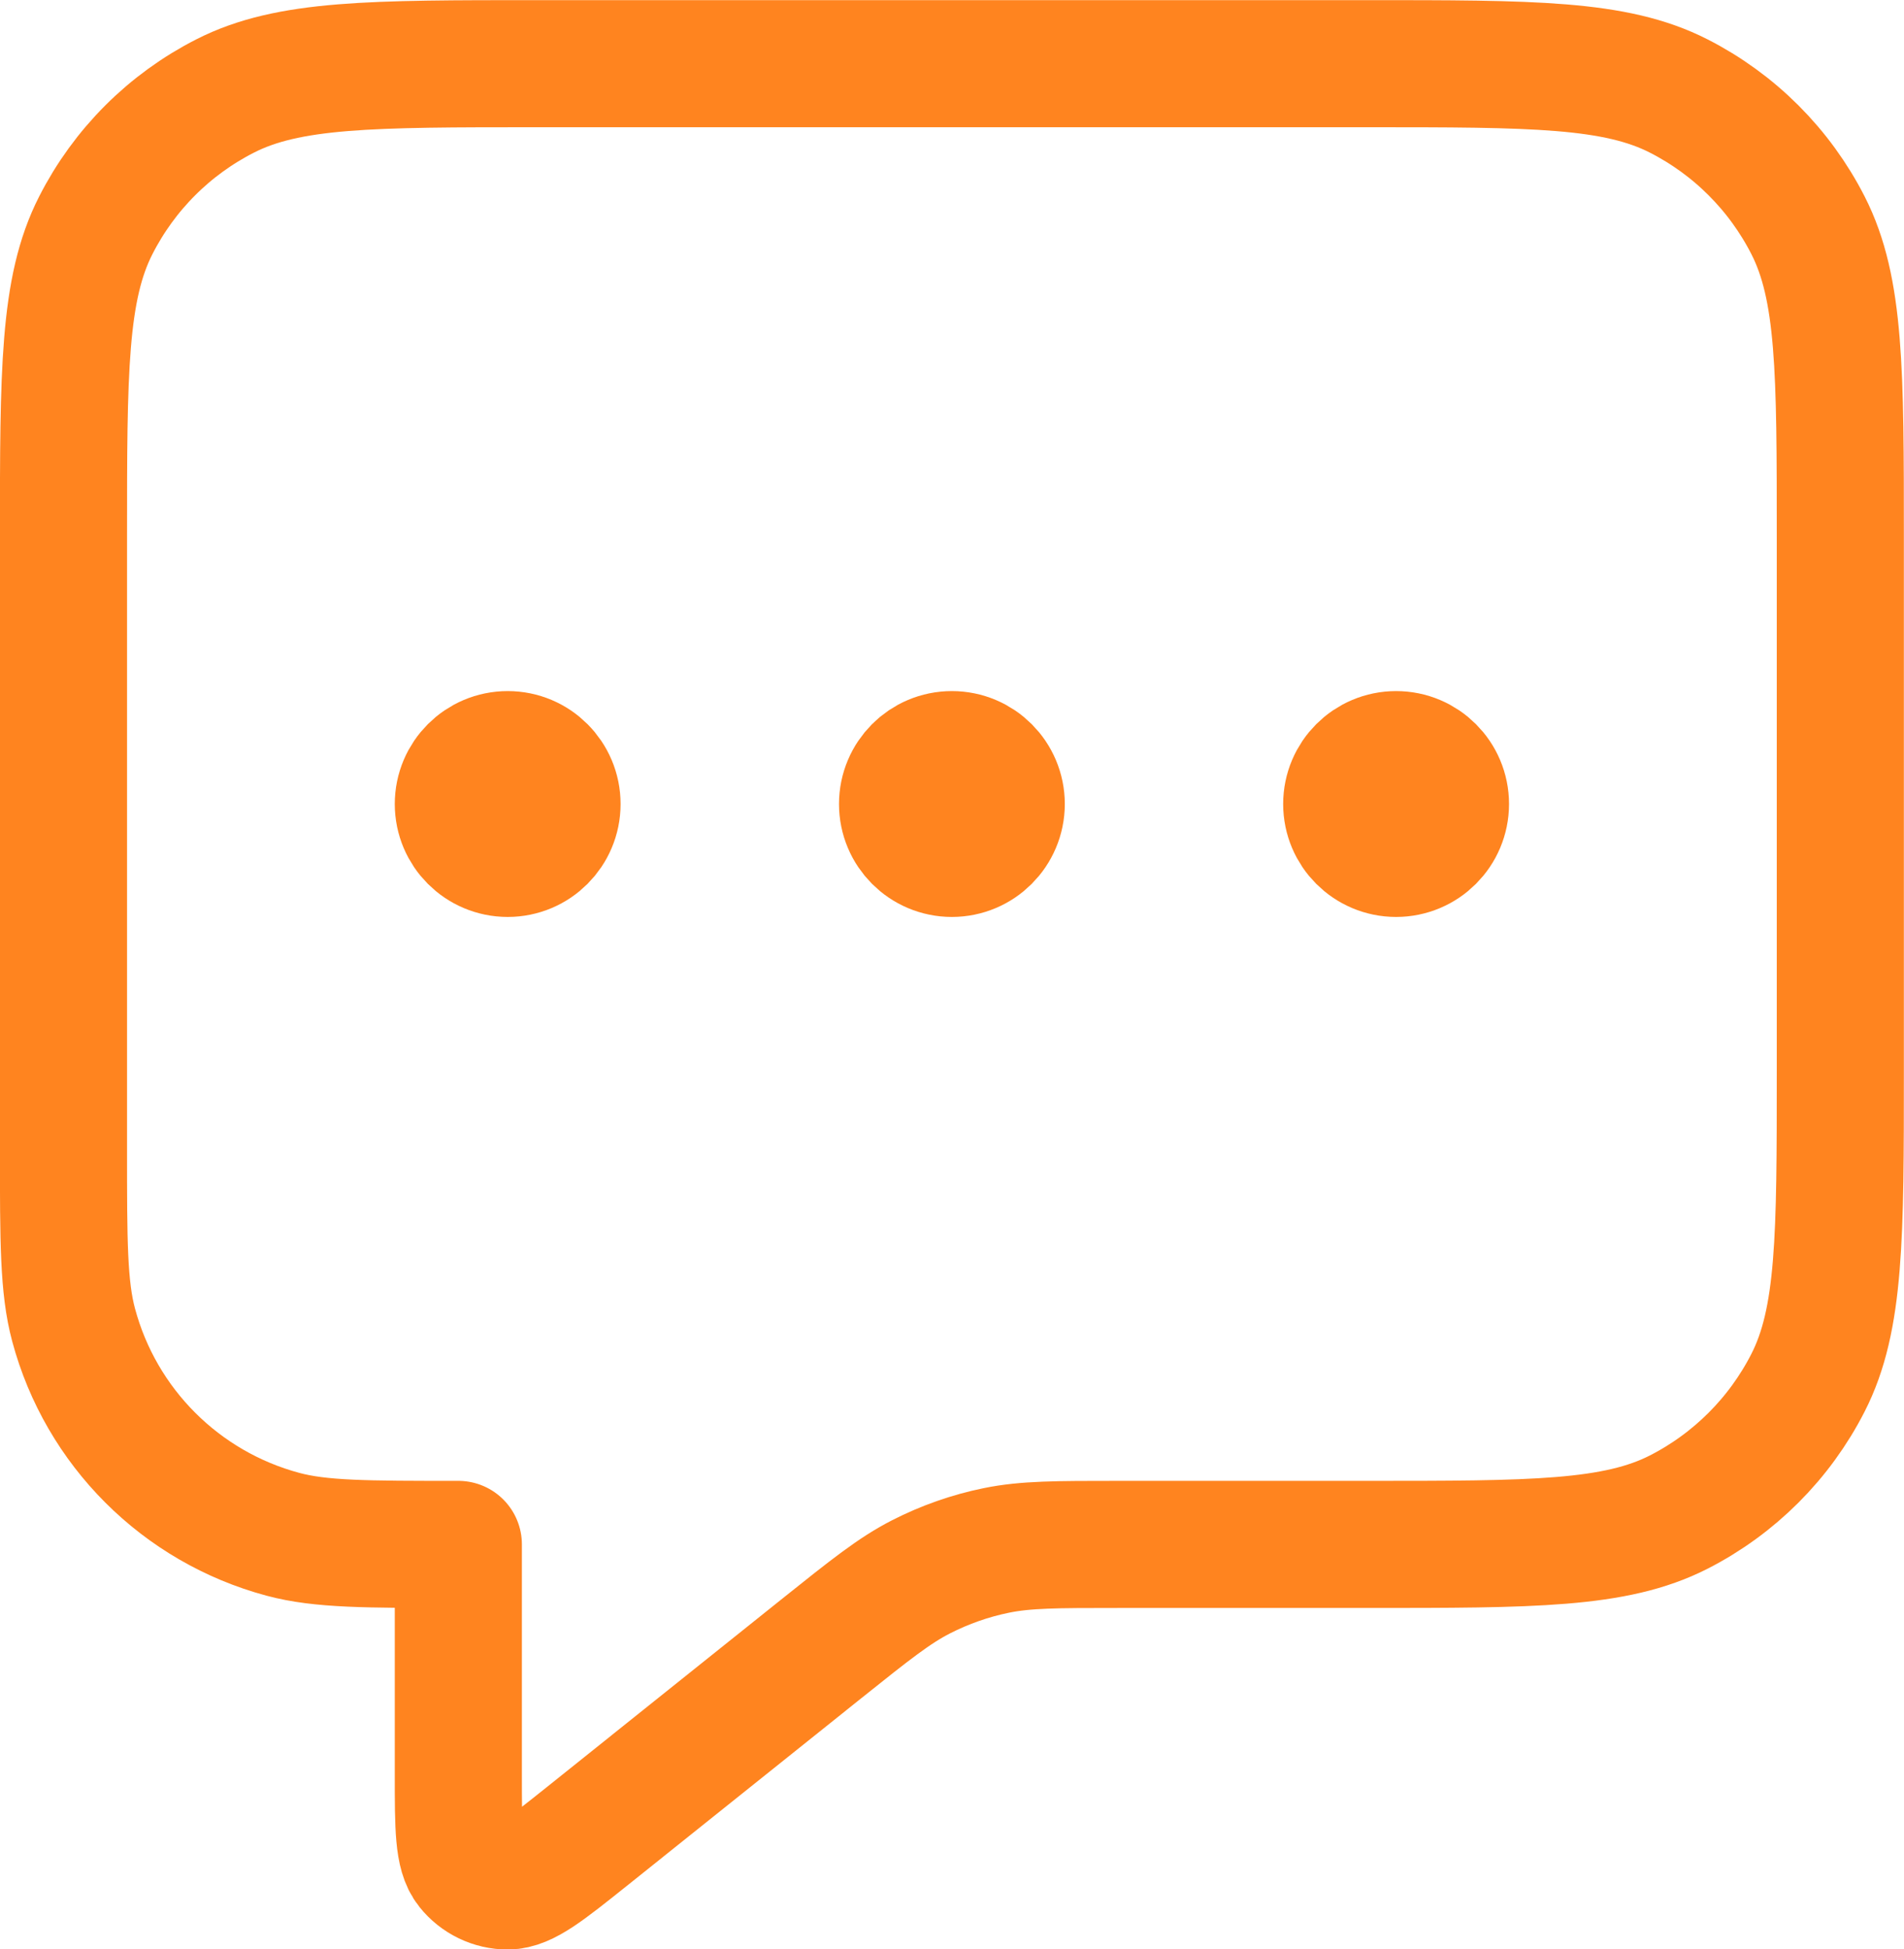 <svg xmlns="http://www.w3.org/2000/svg" fill="none" viewBox="15.55 15.87 29.96 30.67">
    <path d="M23.539 28.521H23.554M30.528 28.521H30.544M37.518 28.521H37.534M22.762 40.171V43.798C22.762 44.626 22.762 45.04 22.932 45.252C23.079 45.437 23.303 45.545 23.539 45.545C23.811 45.544 24.134 45.286 24.781 44.769L28.486 41.804C29.243 41.199 29.622 40.896 30.043 40.681C30.417 40.49 30.815 40.35 31.226 40.266C31.69 40.171 32.174 40.171 33.144 40.171H37.052C39.662 40.171 40.967 40.171 41.964 39.663C42.84 39.216 43.553 38.503 44 37.626C44.508 36.63 44.508 35.325 44.508 32.715V24.327C44.508 21.718 44.508 20.413 44 19.416C43.553 18.539 42.84 17.826 41.964 17.38C40.967 16.872 39.662 16.872 37.052 16.872H24.005C21.395 16.872 20.09 16.872 19.093 17.38C18.216 17.826 17.503 18.539 17.057 19.416C16.549 20.413 16.549 21.718 16.549 24.327V33.958C16.549 35.402 16.549 36.124 16.708 36.717C17.139 38.325 18.395 39.581 20.003 40.012C20.595 40.171 21.317 40.171 22.762 40.171ZM24.315 28.521C24.315 28.95 23.968 29.298 23.539 29.298C23.11 29.298 22.762 28.95 22.762 28.521C22.762 28.092 23.11 27.744 23.539 27.744C23.968 27.744 24.315 28.092 24.315 28.521ZM31.305 28.521C31.305 28.95 30.957 29.298 30.528 29.298C30.099 29.298 29.752 28.95 29.752 28.521C29.752 28.092 30.099 27.744 30.528 27.744C30.957 27.744 31.305 28.092 31.305 28.521ZM38.295 28.521C38.295 28.95 37.947 29.298 37.518 29.298C37.089 29.298 36.741 28.95 36.741 28.521C36.741 28.092 37.089 27.744 37.518 27.744C37.947 27.744 38.295 28.092 38.295 28.521Z" stroke="#FF841F" stroke-width="2" stroke-linecap="round" stroke-linejoin="round"/>
</svg>